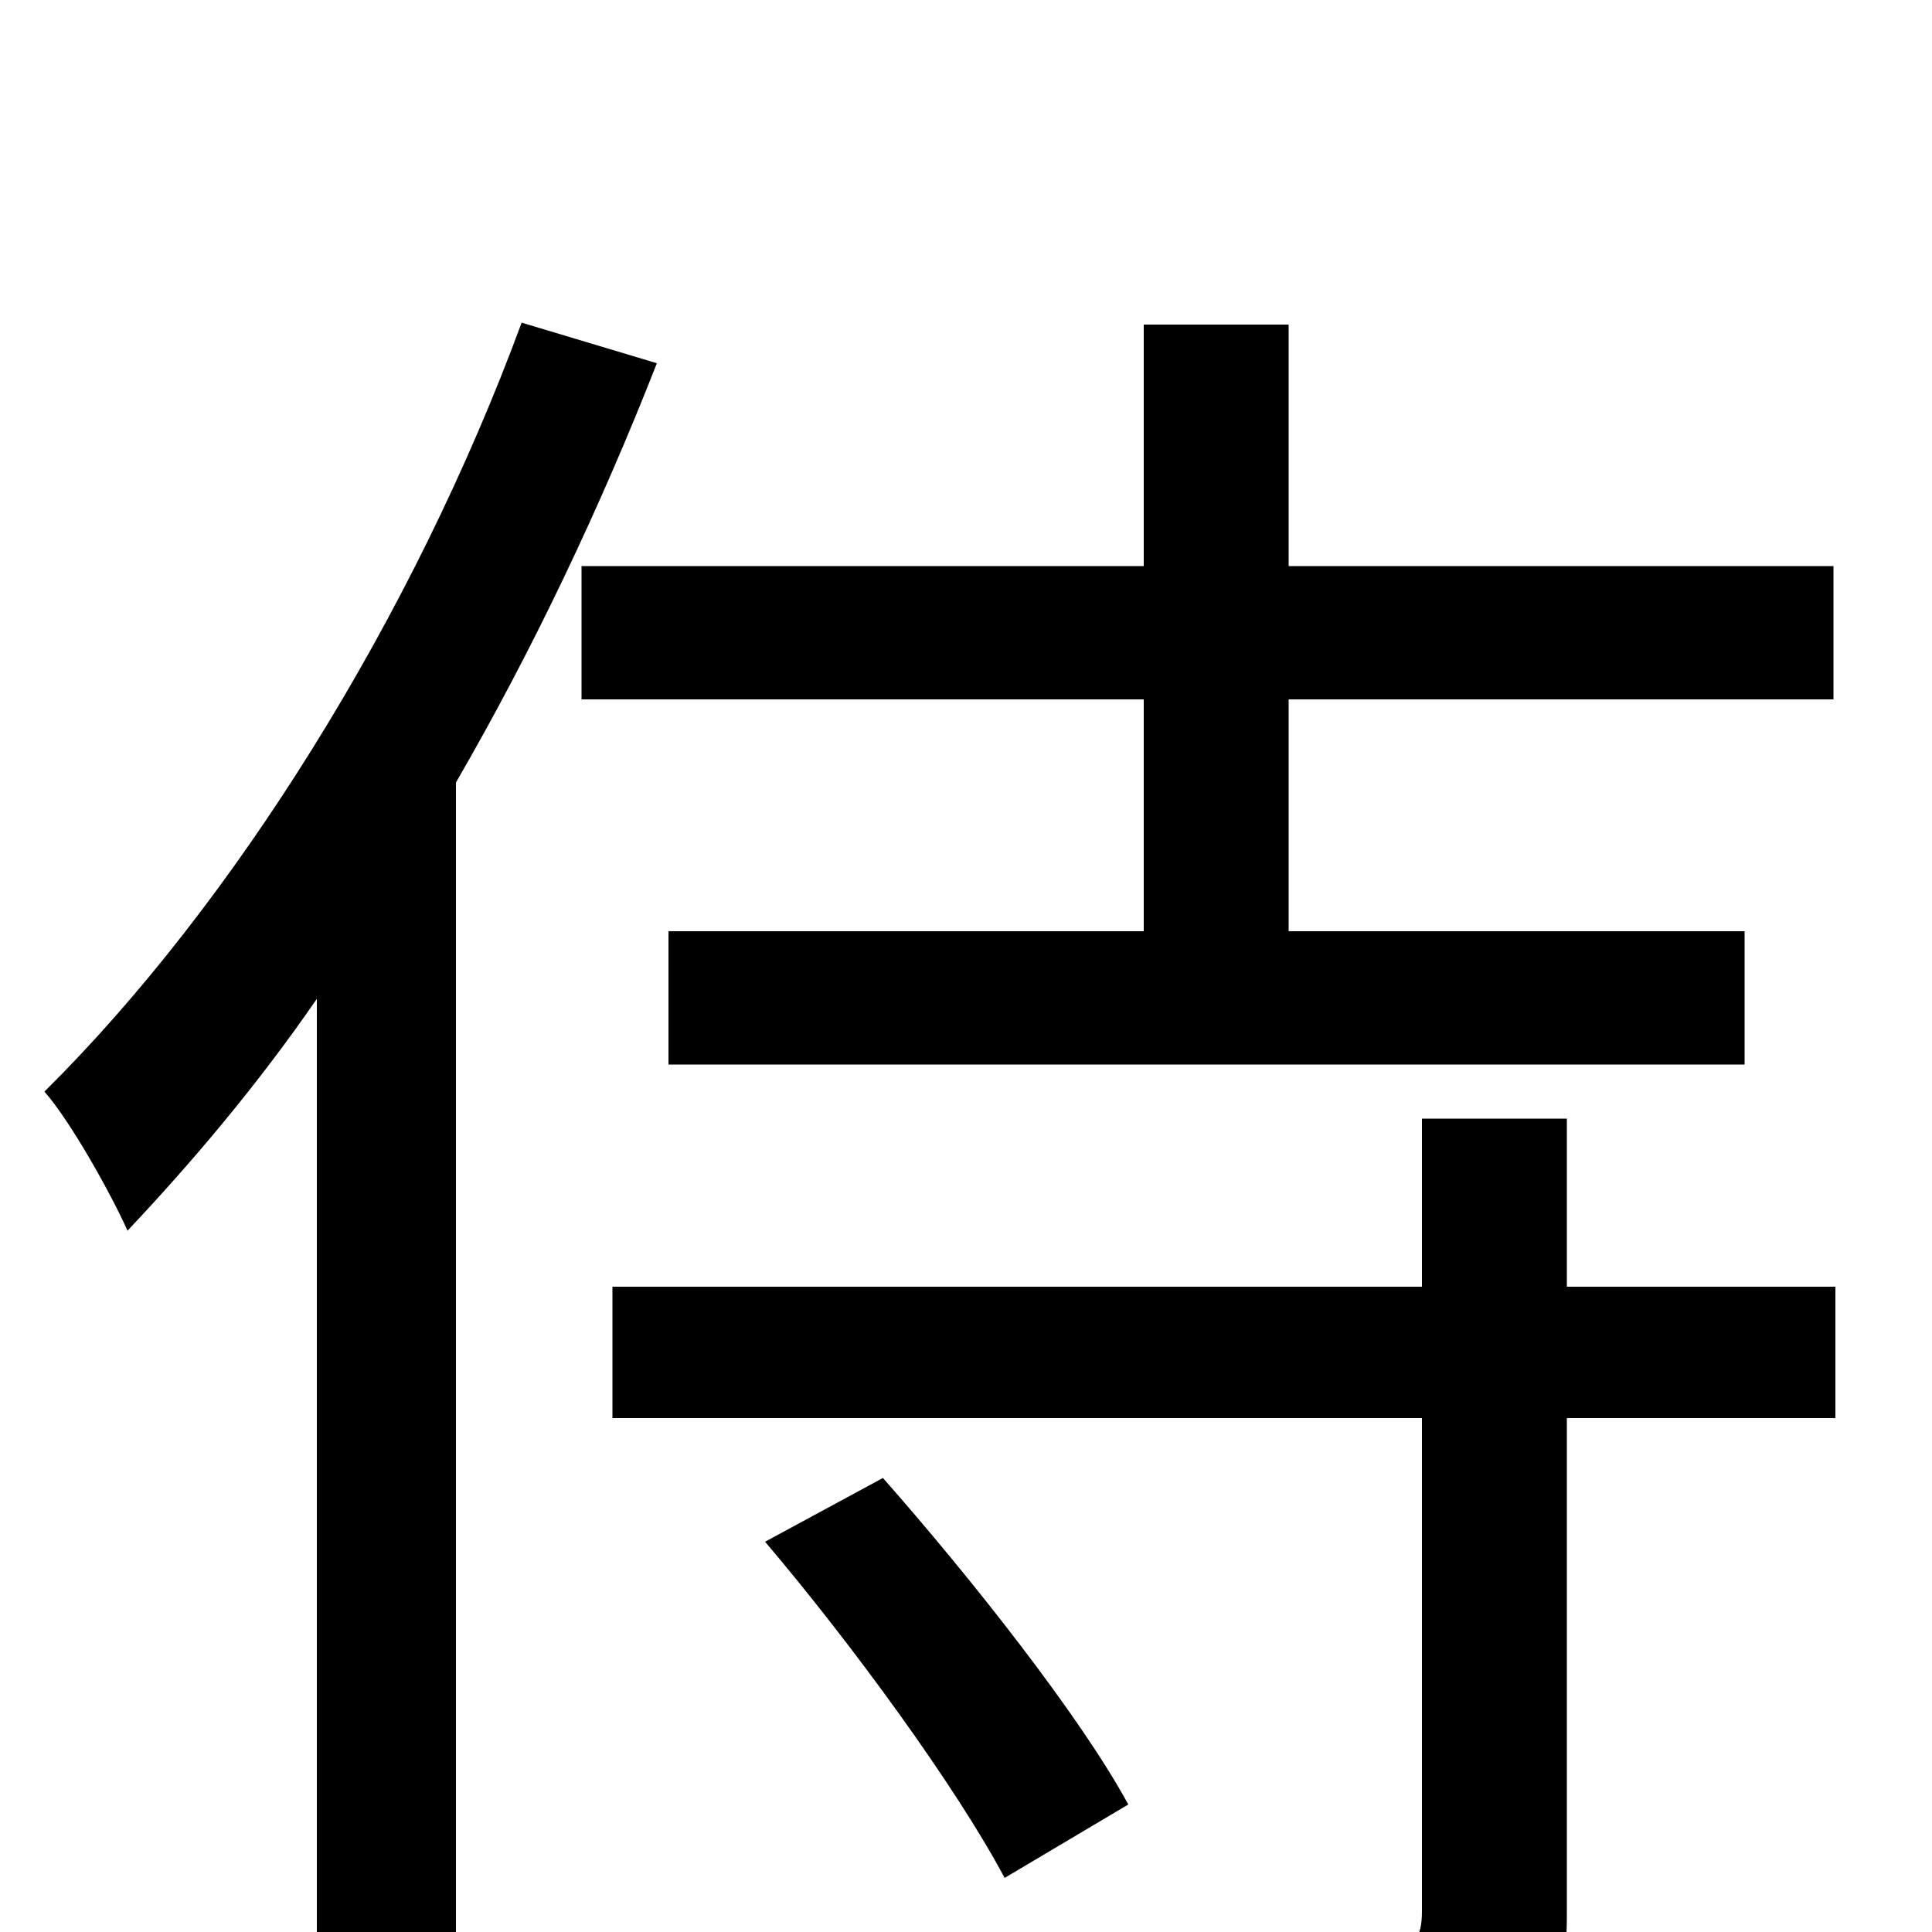 <svg xmlns="http://www.w3.org/2000/svg" viewBox="0 -1000 1000 1000">
	<path fill="#000000" d="M270 -833C214 -681 121 -532 23 -435C37 -419 58 -381 66 -363C99 -398 133 -438 164 -483V75H236V-595C276 -664 311 -738 340 -812ZM592 -518H346V-449H903V-518H667V-638H949V-707H667V-832H592V-707H301V-638H592ZM396 -202C441 -149 495 -75 520 -28L584 -66C559 -112 502 -184 457 -235ZM950 -334H811V-421H736V-334H317V-266H736V-11C736 4 732 8 715 9C698 10 641 10 579 8C589 29 601 58 604 78C685 78 737 78 769 67C801 55 811 35 811 -9V-266H950Z"/>
</svg>